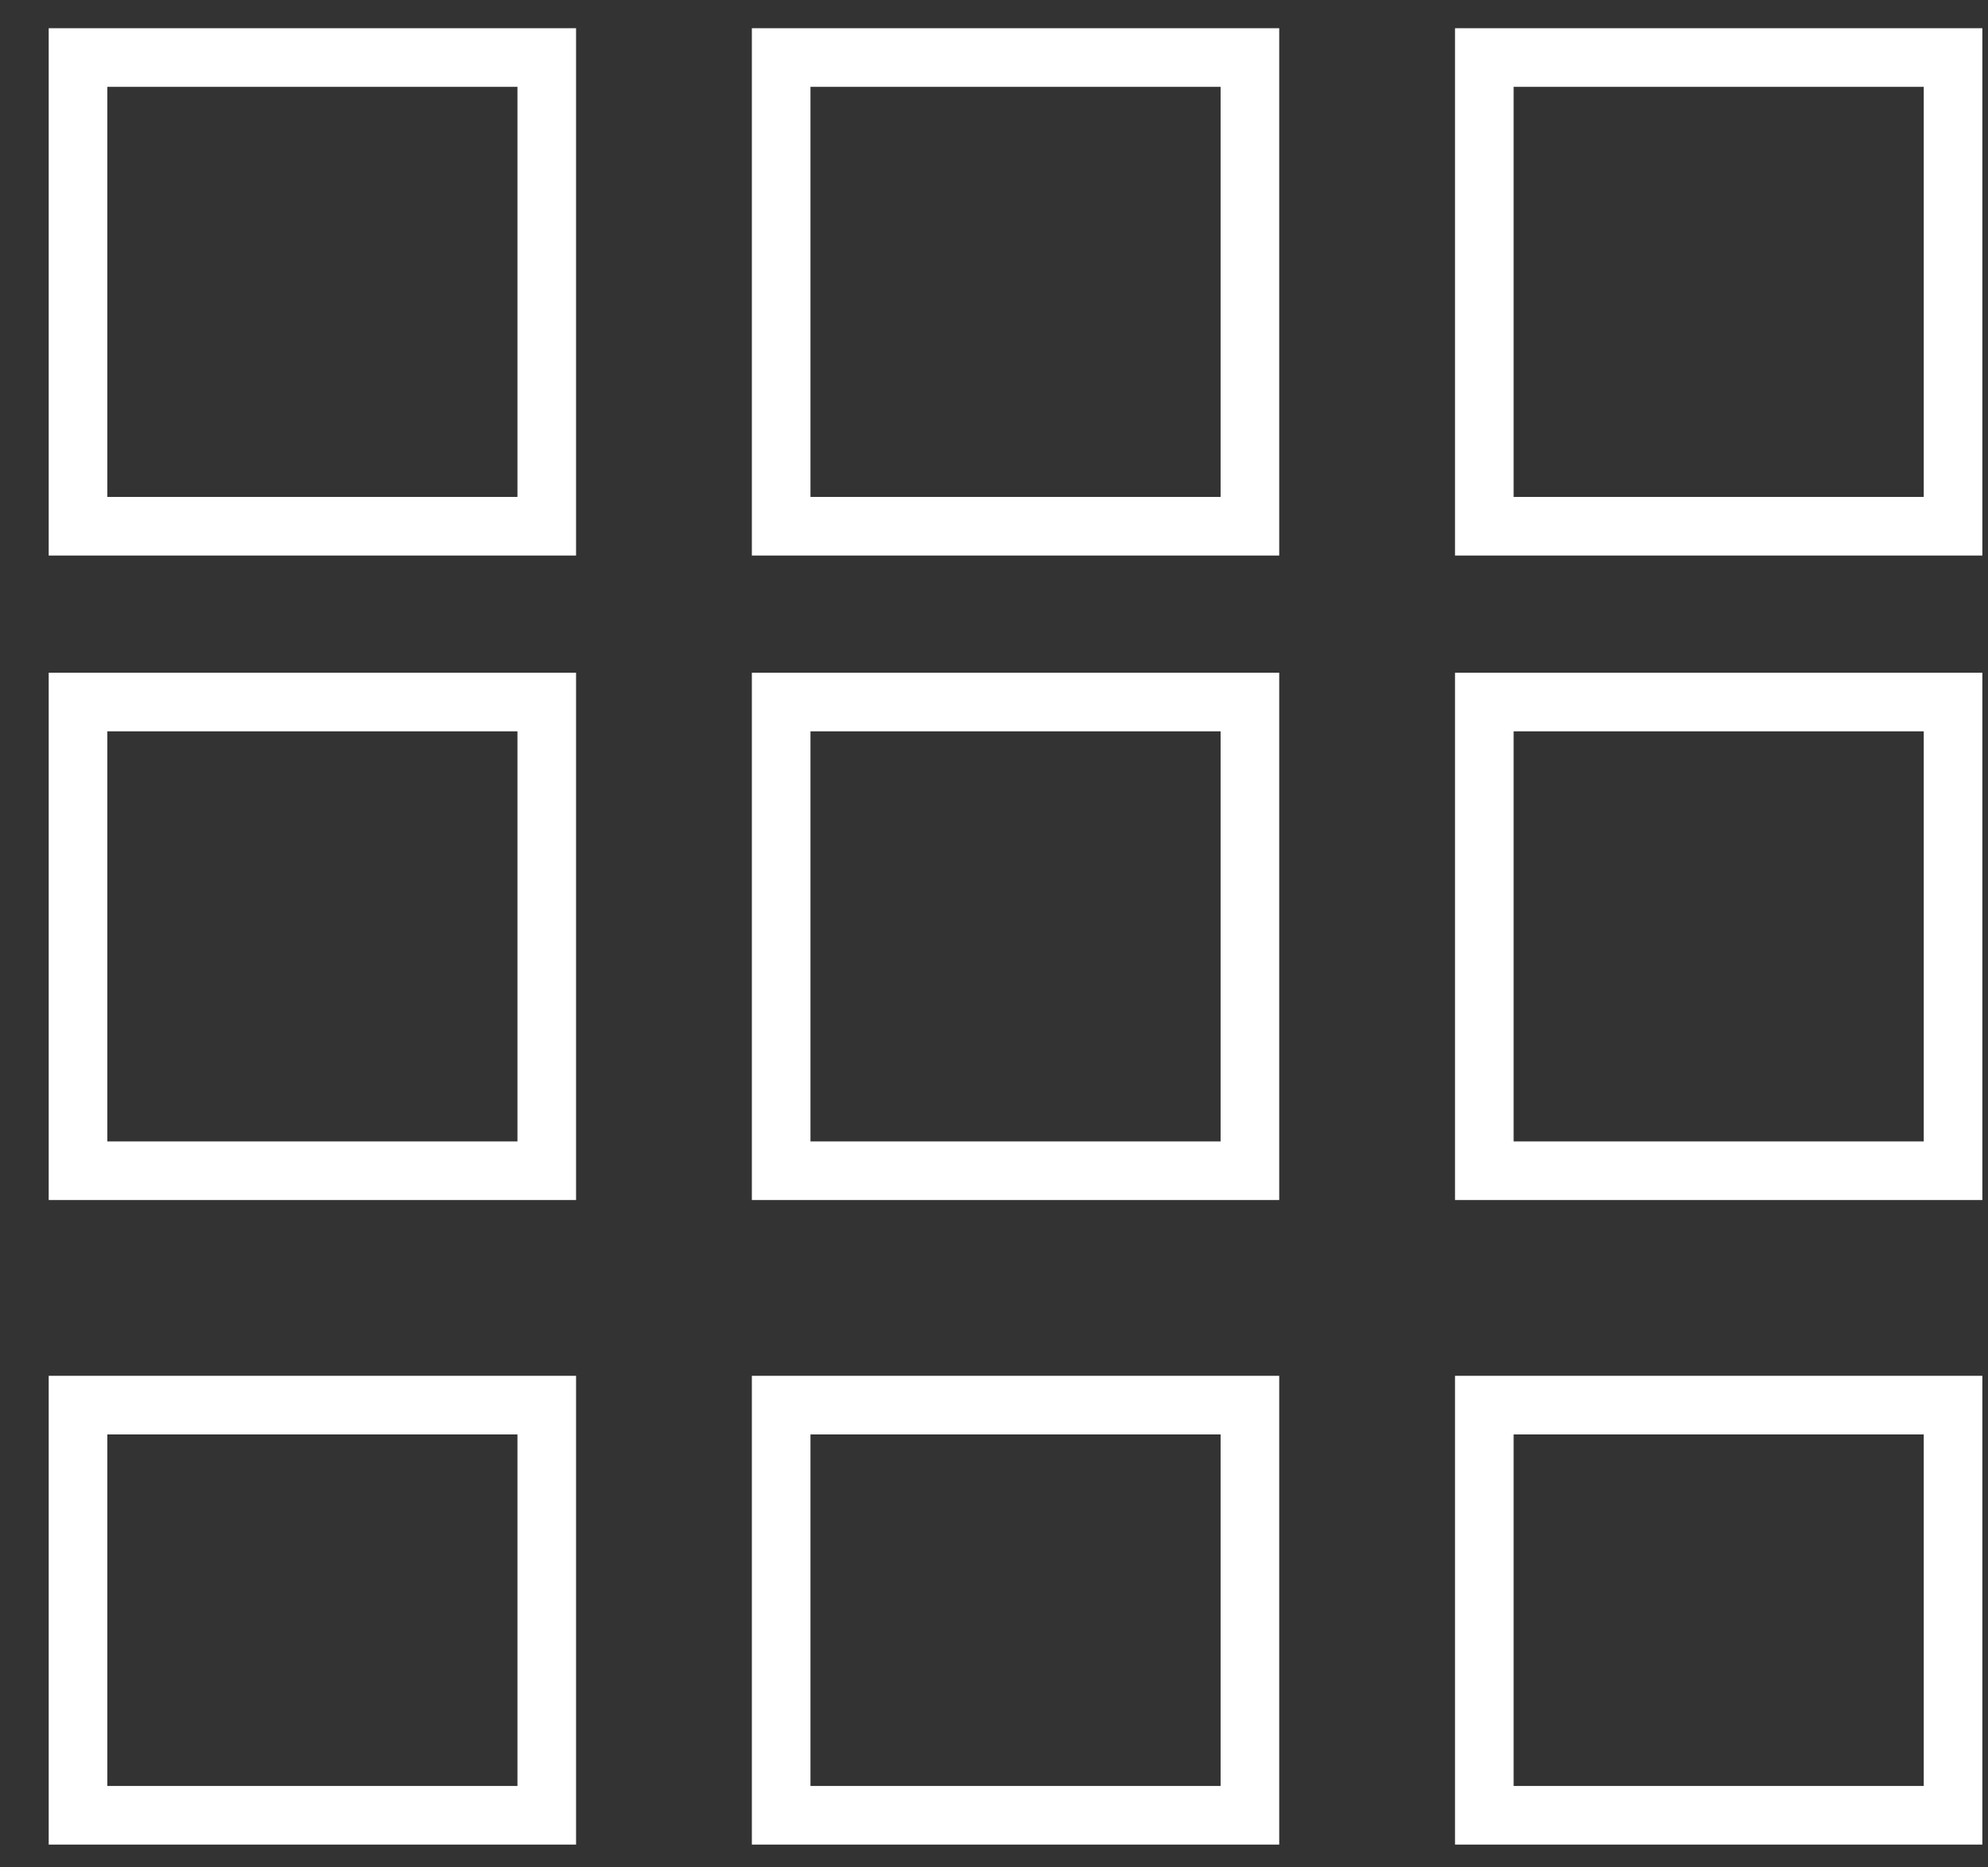 <svg width="33" height="31" viewBox="0 0 33 31" fill="none" xmlns="http://www.w3.org/2000/svg">
<rect x="0" y="0" width="33" height="31" fill="#333333" stroke="none"/>
<rect x="24.639" y="0.955" width="7.781" height="7.781" stroke="white" stroke-width="0.973"/>
<rect x="12.967" y="0.955" width="7.781" height="7.781" stroke="white" stroke-width="0.973"/>
<rect x="1.295" y="0.955" width="7.781" height="7.781" stroke="white" stroke-width="0.973"/>
<rect x="1.295" y="11.654" width="7.781" height="7.781" stroke="white" stroke-width="0.973"/>
<rect x="1.295" y="23.326" width="7.781" height="6.809" stroke="white" stroke-width="0.973"/>
<rect x="12.967" y="11.654" width="7.781" height="7.781" stroke="white" stroke-width="0.973"/>
<rect x="24.639" y="11.654" width="7.781" height="7.781" stroke="white" stroke-width="0.973"/>
<rect x="24.639" y="23.326" width="7.781" height="6.809" stroke="white" stroke-width="0.973"/>
<rect x="12.967" y="23.326" width="7.781" height="6.809" stroke="white" stroke-width="0.973"/>
</svg>
